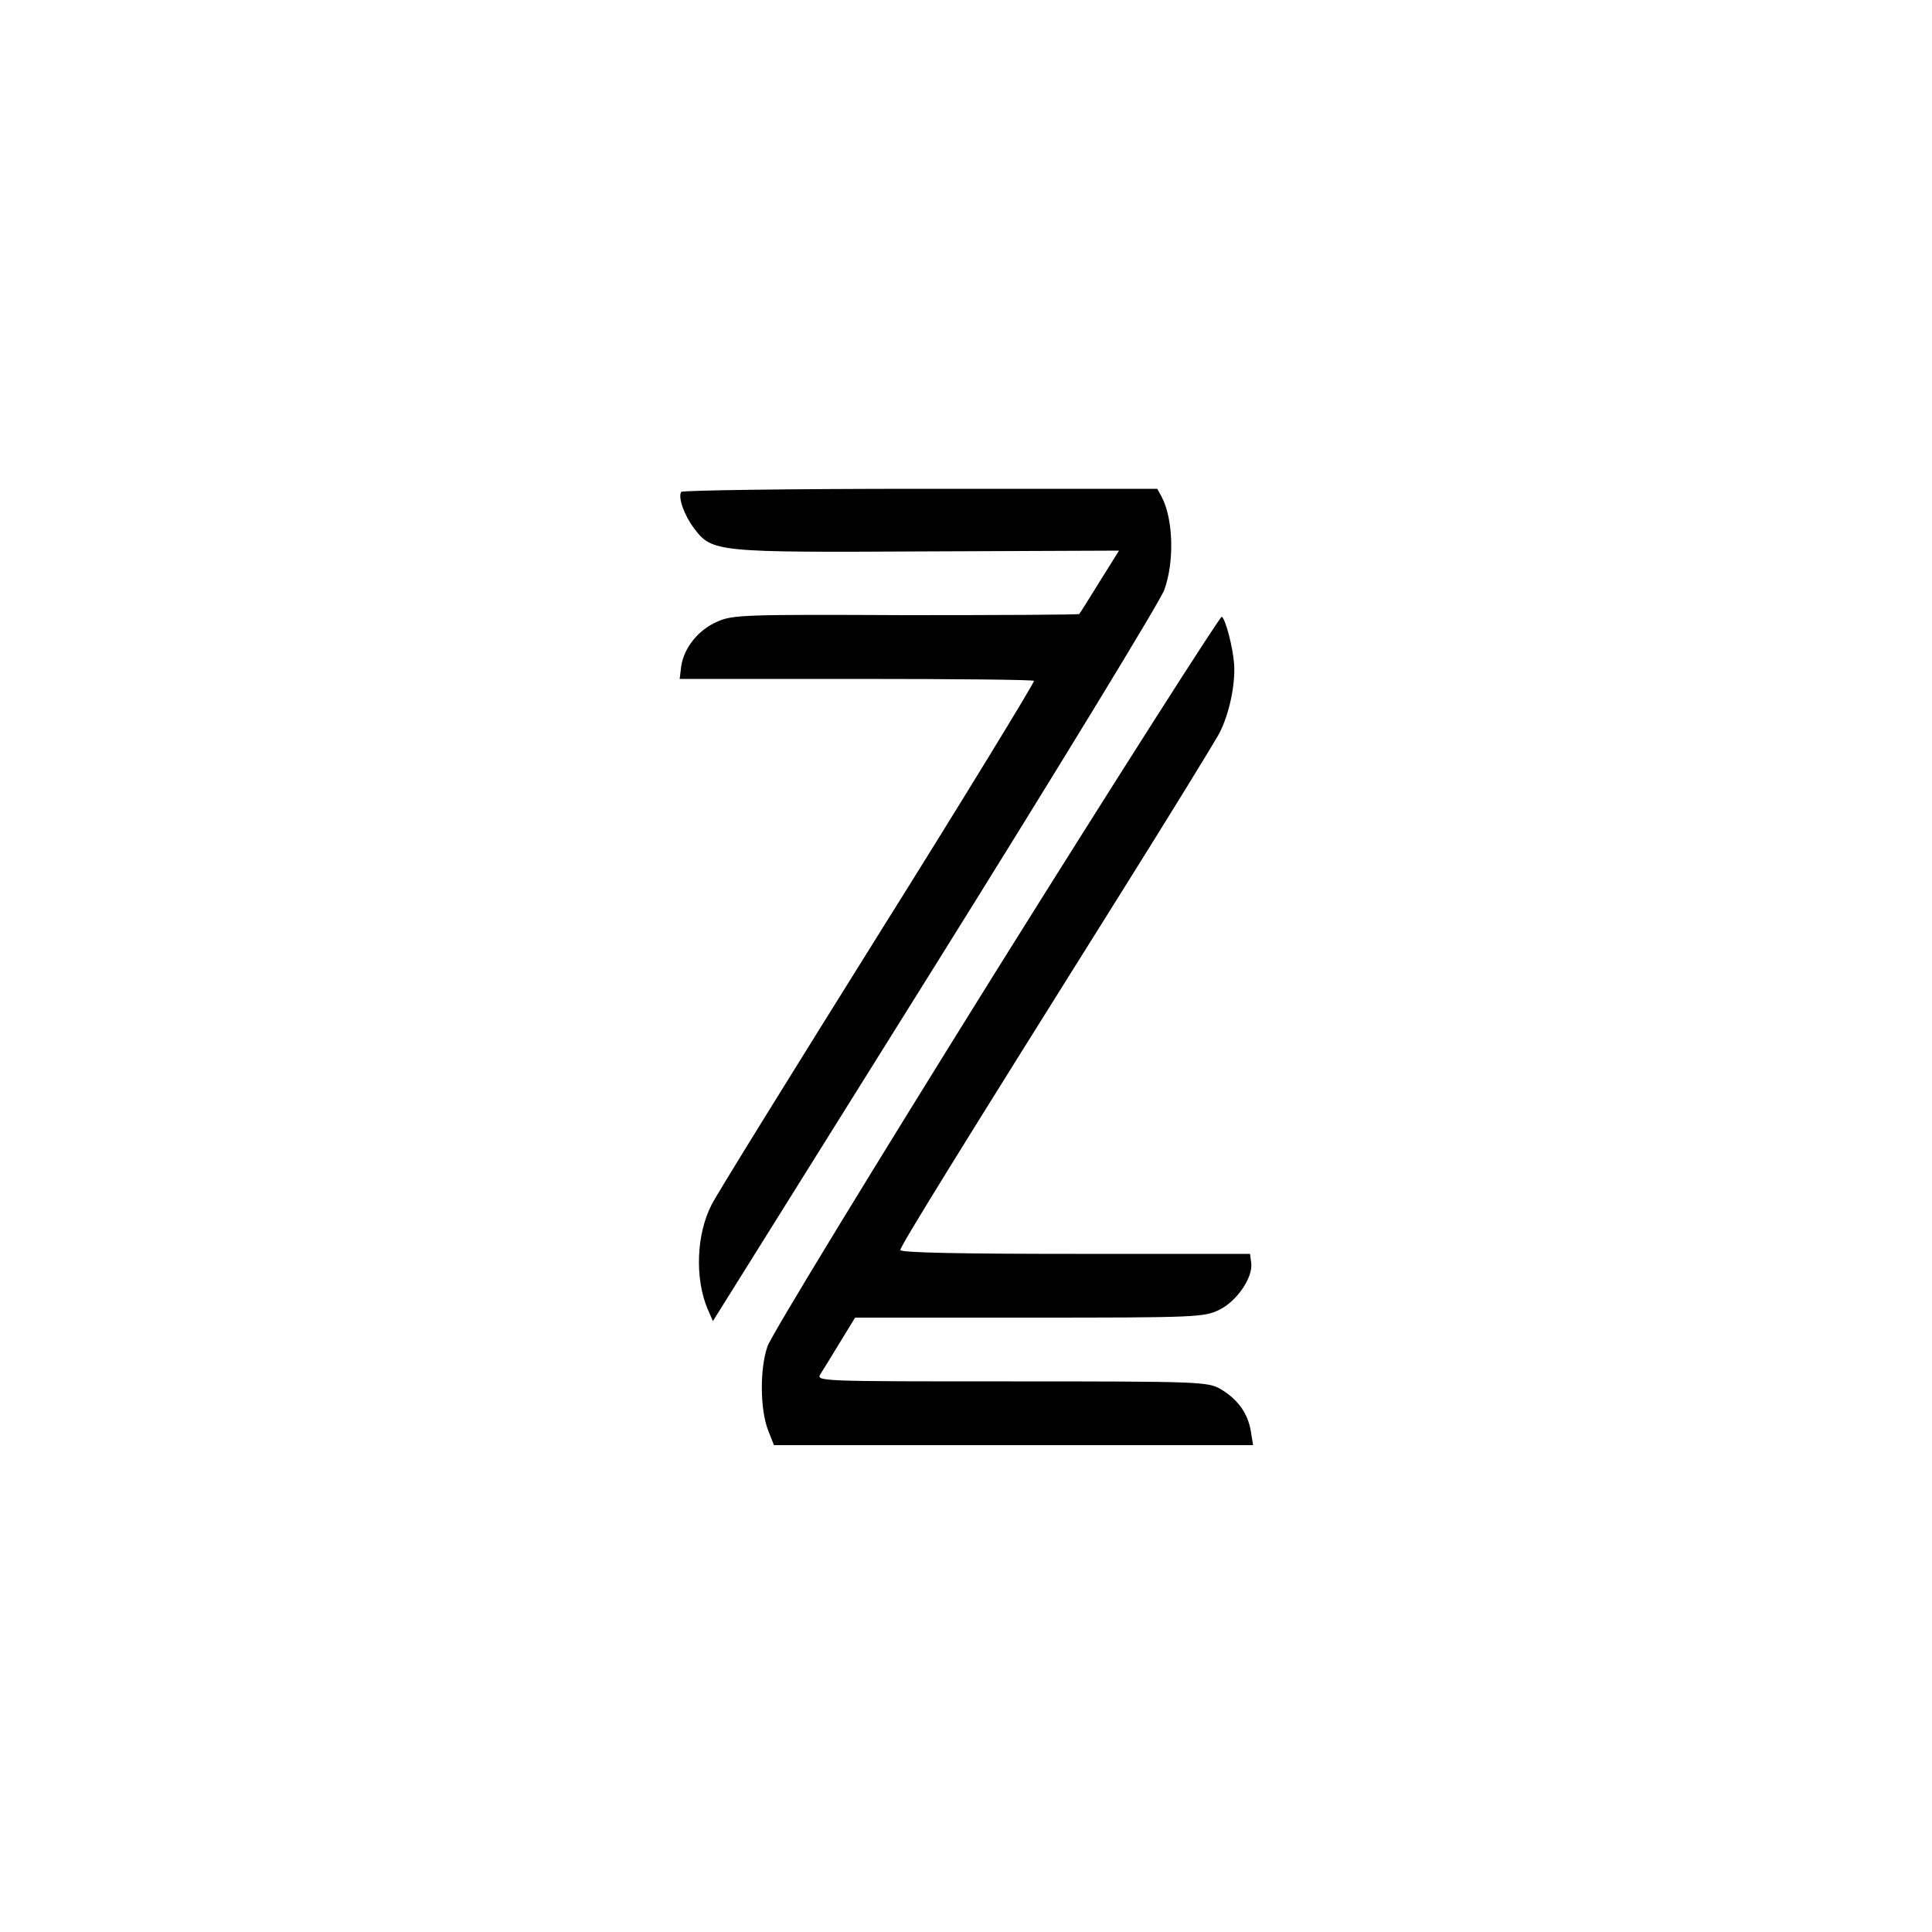 <?xml version="1.0" standalone="no"?>
<!DOCTYPE svg PUBLIC "-//W3C//DTD SVG 20010904//EN"
 "http://www.w3.org/TR/2001/REC-SVG-20010904/DTD/svg10.dtd">
<svg version="1.0" xmlns="http://www.w3.org/2000/svg"
 width="500pt" height="500pt" viewBox="0 0 500 500"
 preserveAspectRatio="xMidYMid meet">
<g transform="translate(0,500) scale(0.1,-0.1)"
fill="#000000" stroke="none">
<path d="M1763 3727 c-9 -14 8 -61 33 -94 47 -62 55 -63 605 -60 l495 2 -50
-80 c-27 -44 -51 -82 -53 -84 -1 -2 -204 -3 -449 -3 -416 2 -449 1 -488 -17
-49 -21 -86 -68 -93 -115 l-4 -33 456 0 c250 0 458 -2 461 -5 2 -3 -179 -300
-404 -659 -225 -360 -419 -673 -430 -696 -40 -77 -44 -191 -11 -270 l14 -32
575 920 c316 506 583 944 593 972 27 74 23 184 -6 240 l-12 22 -613 0 c-338 0
-616 -4 -619 -8z"/>
<path d="M2578 2487 c-316 -507 -583 -944 -592 -972 -20 -59 -19 -163 2 -217
l15 -38 620 0 620 0 -6 37 c-8 46 -34 82 -78 108 -33 19 -52 20 -541 20 -505
0 -507 0 -494 20 7 11 30 48 51 83 l38 62 450 0 c430 0 453 1 492 20 46 22 89
85 83 123 l-3 22 -452 0 c-295 0 -453 3 -453 10 0 10 147 248 581 940 121 193
230 371 244 396 26 50 42 125 39 179 -3 44 -22 117 -32 124 -4 2 -267 -410
-584 -917z"/>
</g>
</svg>
